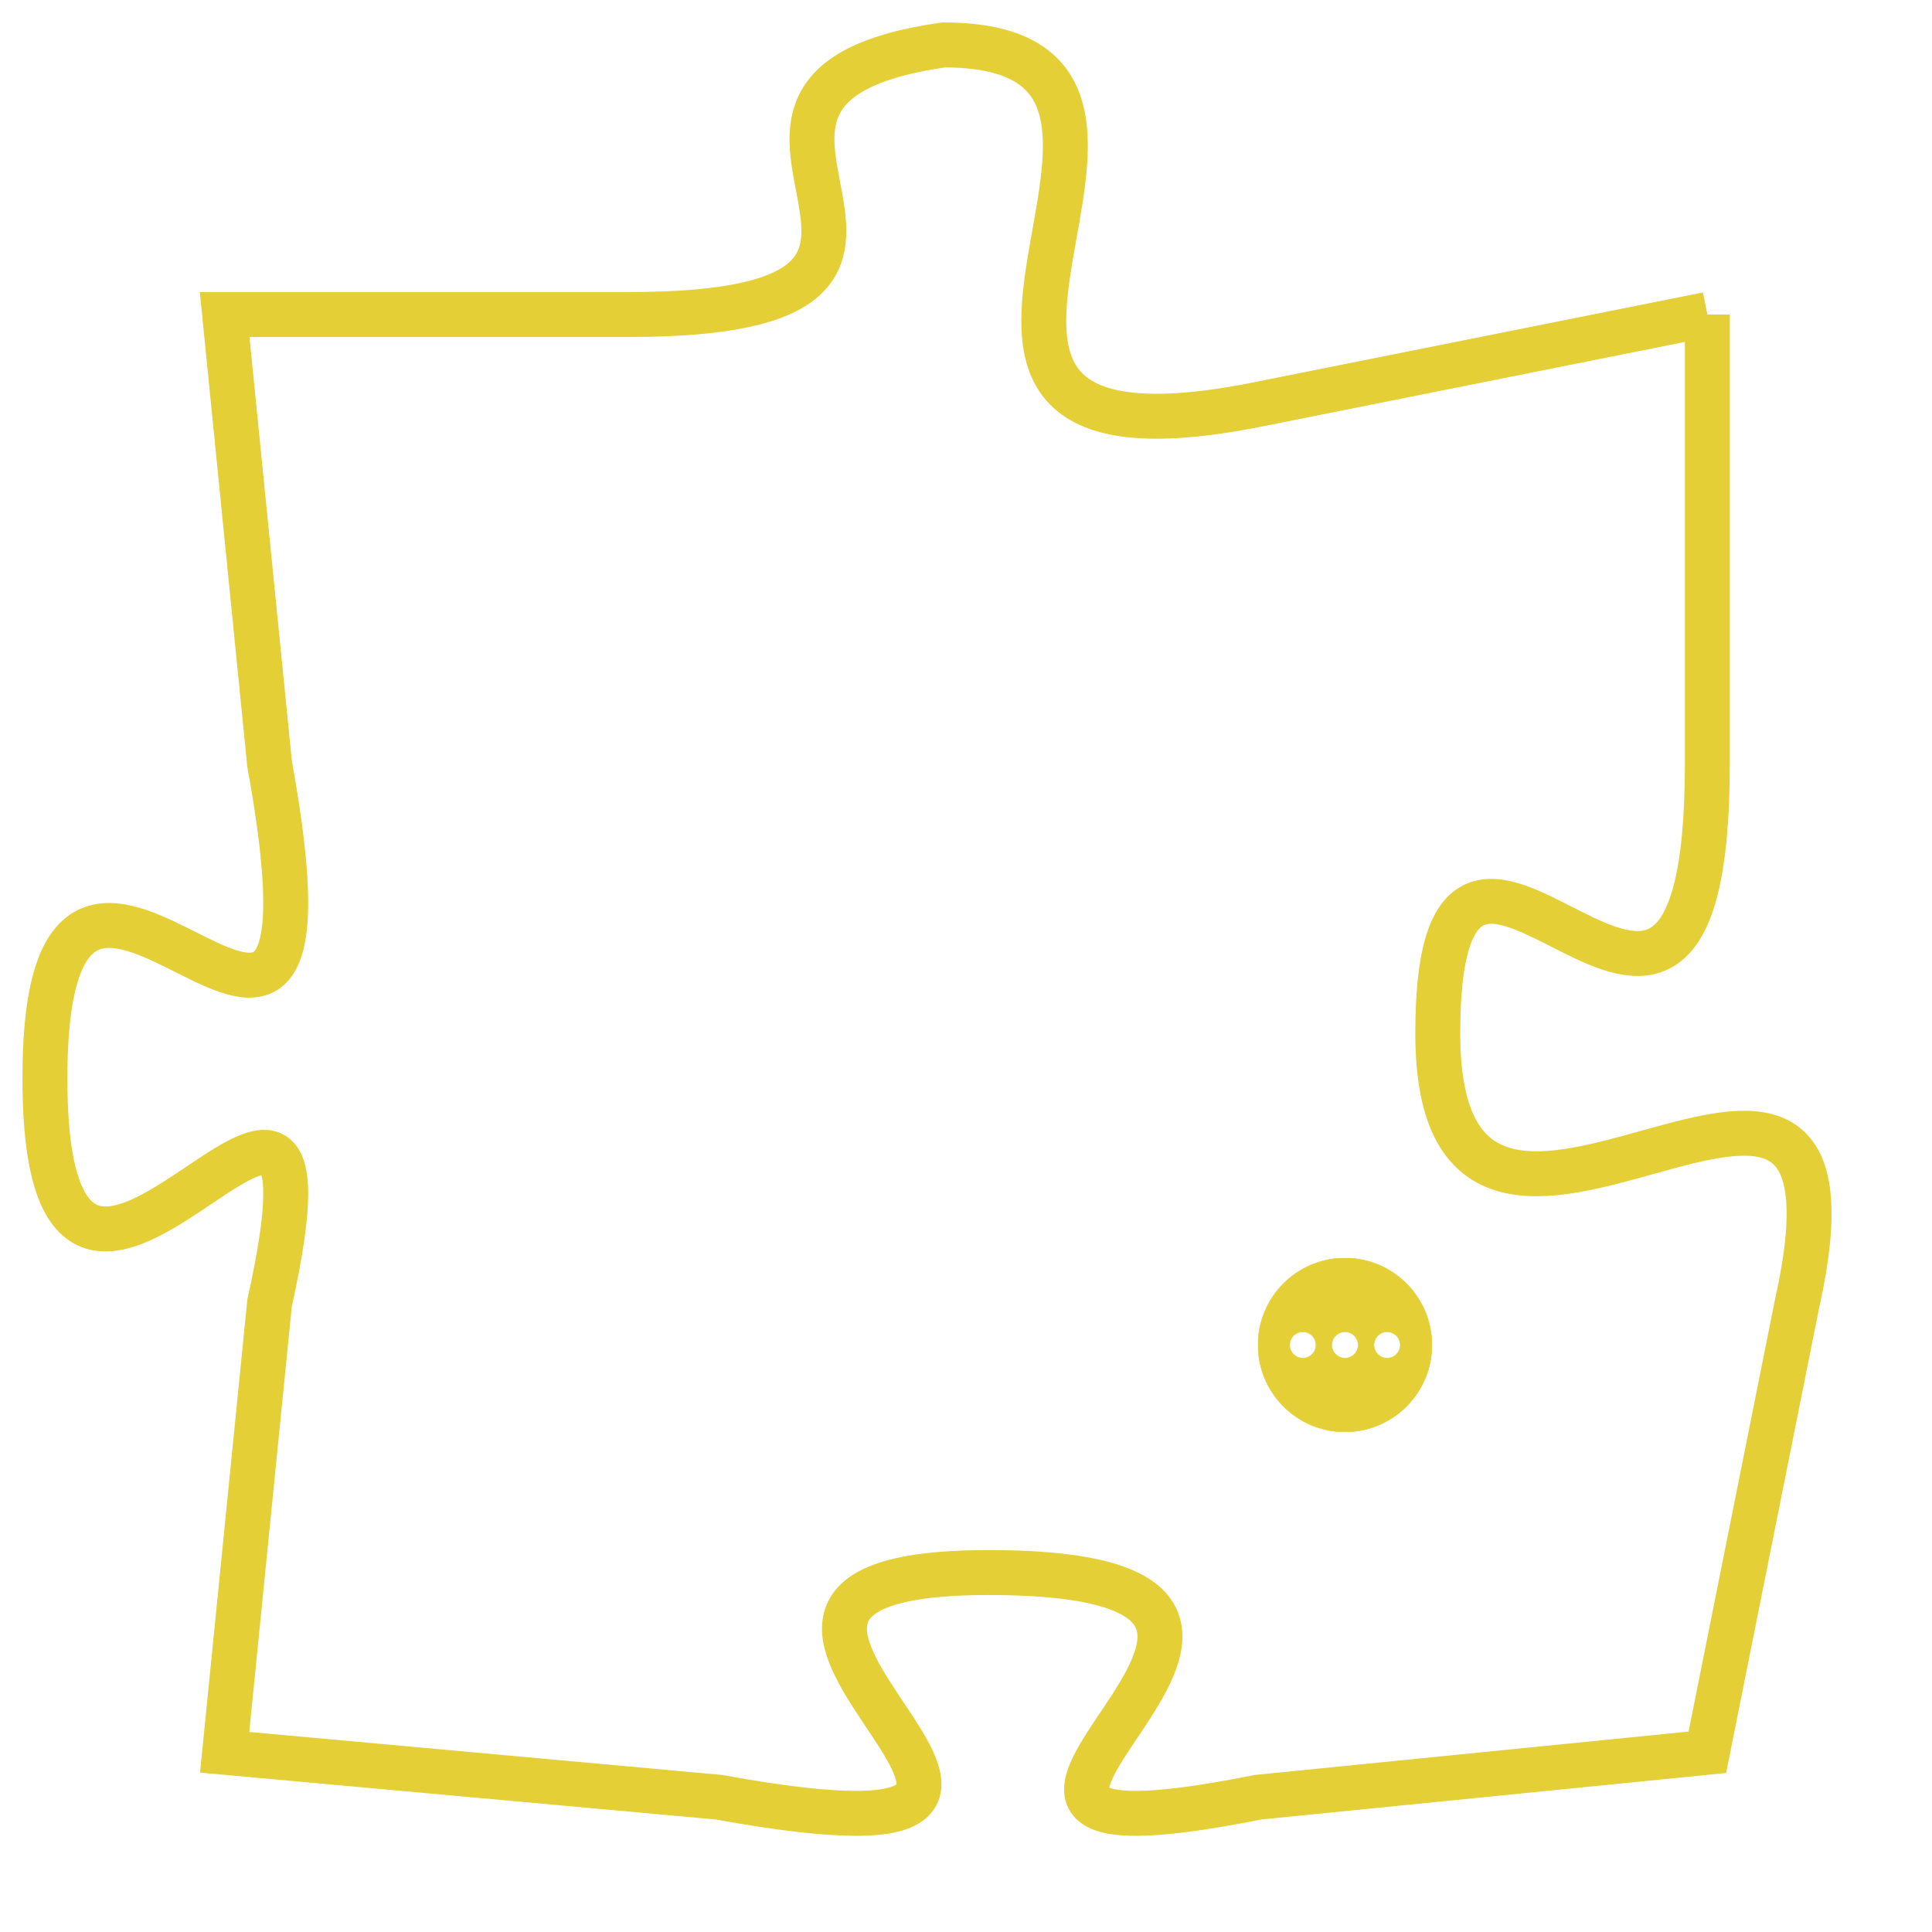<svg version="1.1" xmlns="http://www.w3.org/2000/svg" xmlns:xlink="http://www.w3.org/1999/xlink" fill="transparent" x="0" y="0" width="350" height="350" preserveAspectRatio="xMinYMin slice"><style type="text/css">.links{fill:transparent;stroke: #E4CF37;}.links:hover{fill:#63D272; opacity:0.4;}</style><defs><g id="allt"><path id="t8973" d="M132,2208 L122,2210 C112,2212 122,2202 115,2202 C108,2203 117,2208 108,2208 L99,2208 99,2208 L100,2218 C102,2229 95,2216 95,2225 C95,2234 102,2221 100,2230 L99,2240 99,2240 L110,2241 C121,2243 107,2236 116,2236 C126,2236 112,2243 122,2241 L132,2240 132,2240 L134,2230 C136,2221 126,2232 126,2224 C126,2216 132,2228 132,2218 L132,2208"/></g><clipPath id="c" clipRule="evenodd" fill="transparent"><use href="#t8973"/></clipPath></defs><svg viewBox="94 2201 43 43" preserveAspectRatio="xMinYMin meet"><svg width="4380" height="2430"><g><image crossorigin="anonymous" x="0" y="0" href="https://nftpuzzle.license-token.com/assets/completepuzzle.svg" width="100%" height="100%" /><g class="links"><use href="#t8973"/></g></g></svg><svg x="122" y="2229" height="9%" width="9%" viewBox="0 0 330 330"><g><a xlink:href="https://nftpuzzle.license-token.com/" class="links"><title>See the most innovative NFT based token software licensing project</title><path fill="#E4CF37" id="more" d="M165,0C74.019,0,0,74.019,0,165s74.019,165,165,165s165-74.019,165-165S255.981,0,165,0z M85,190 c-13.785,0-25-11.215-25-25s11.215-25,25-25s25,11.215,25,25S98.785,190,85,190z M165,190c-13.785,0-25-11.215-25-25 s11.215-25,25-25s25,11.215,25,25S178.785,190,165,190z M245,190c-13.785,0-25-11.215-25-25s11.215-25,25-25 c13.785,0,25,11.215,25,25S258.785,190,245,190z"></path></a></g></svg></svg></svg>